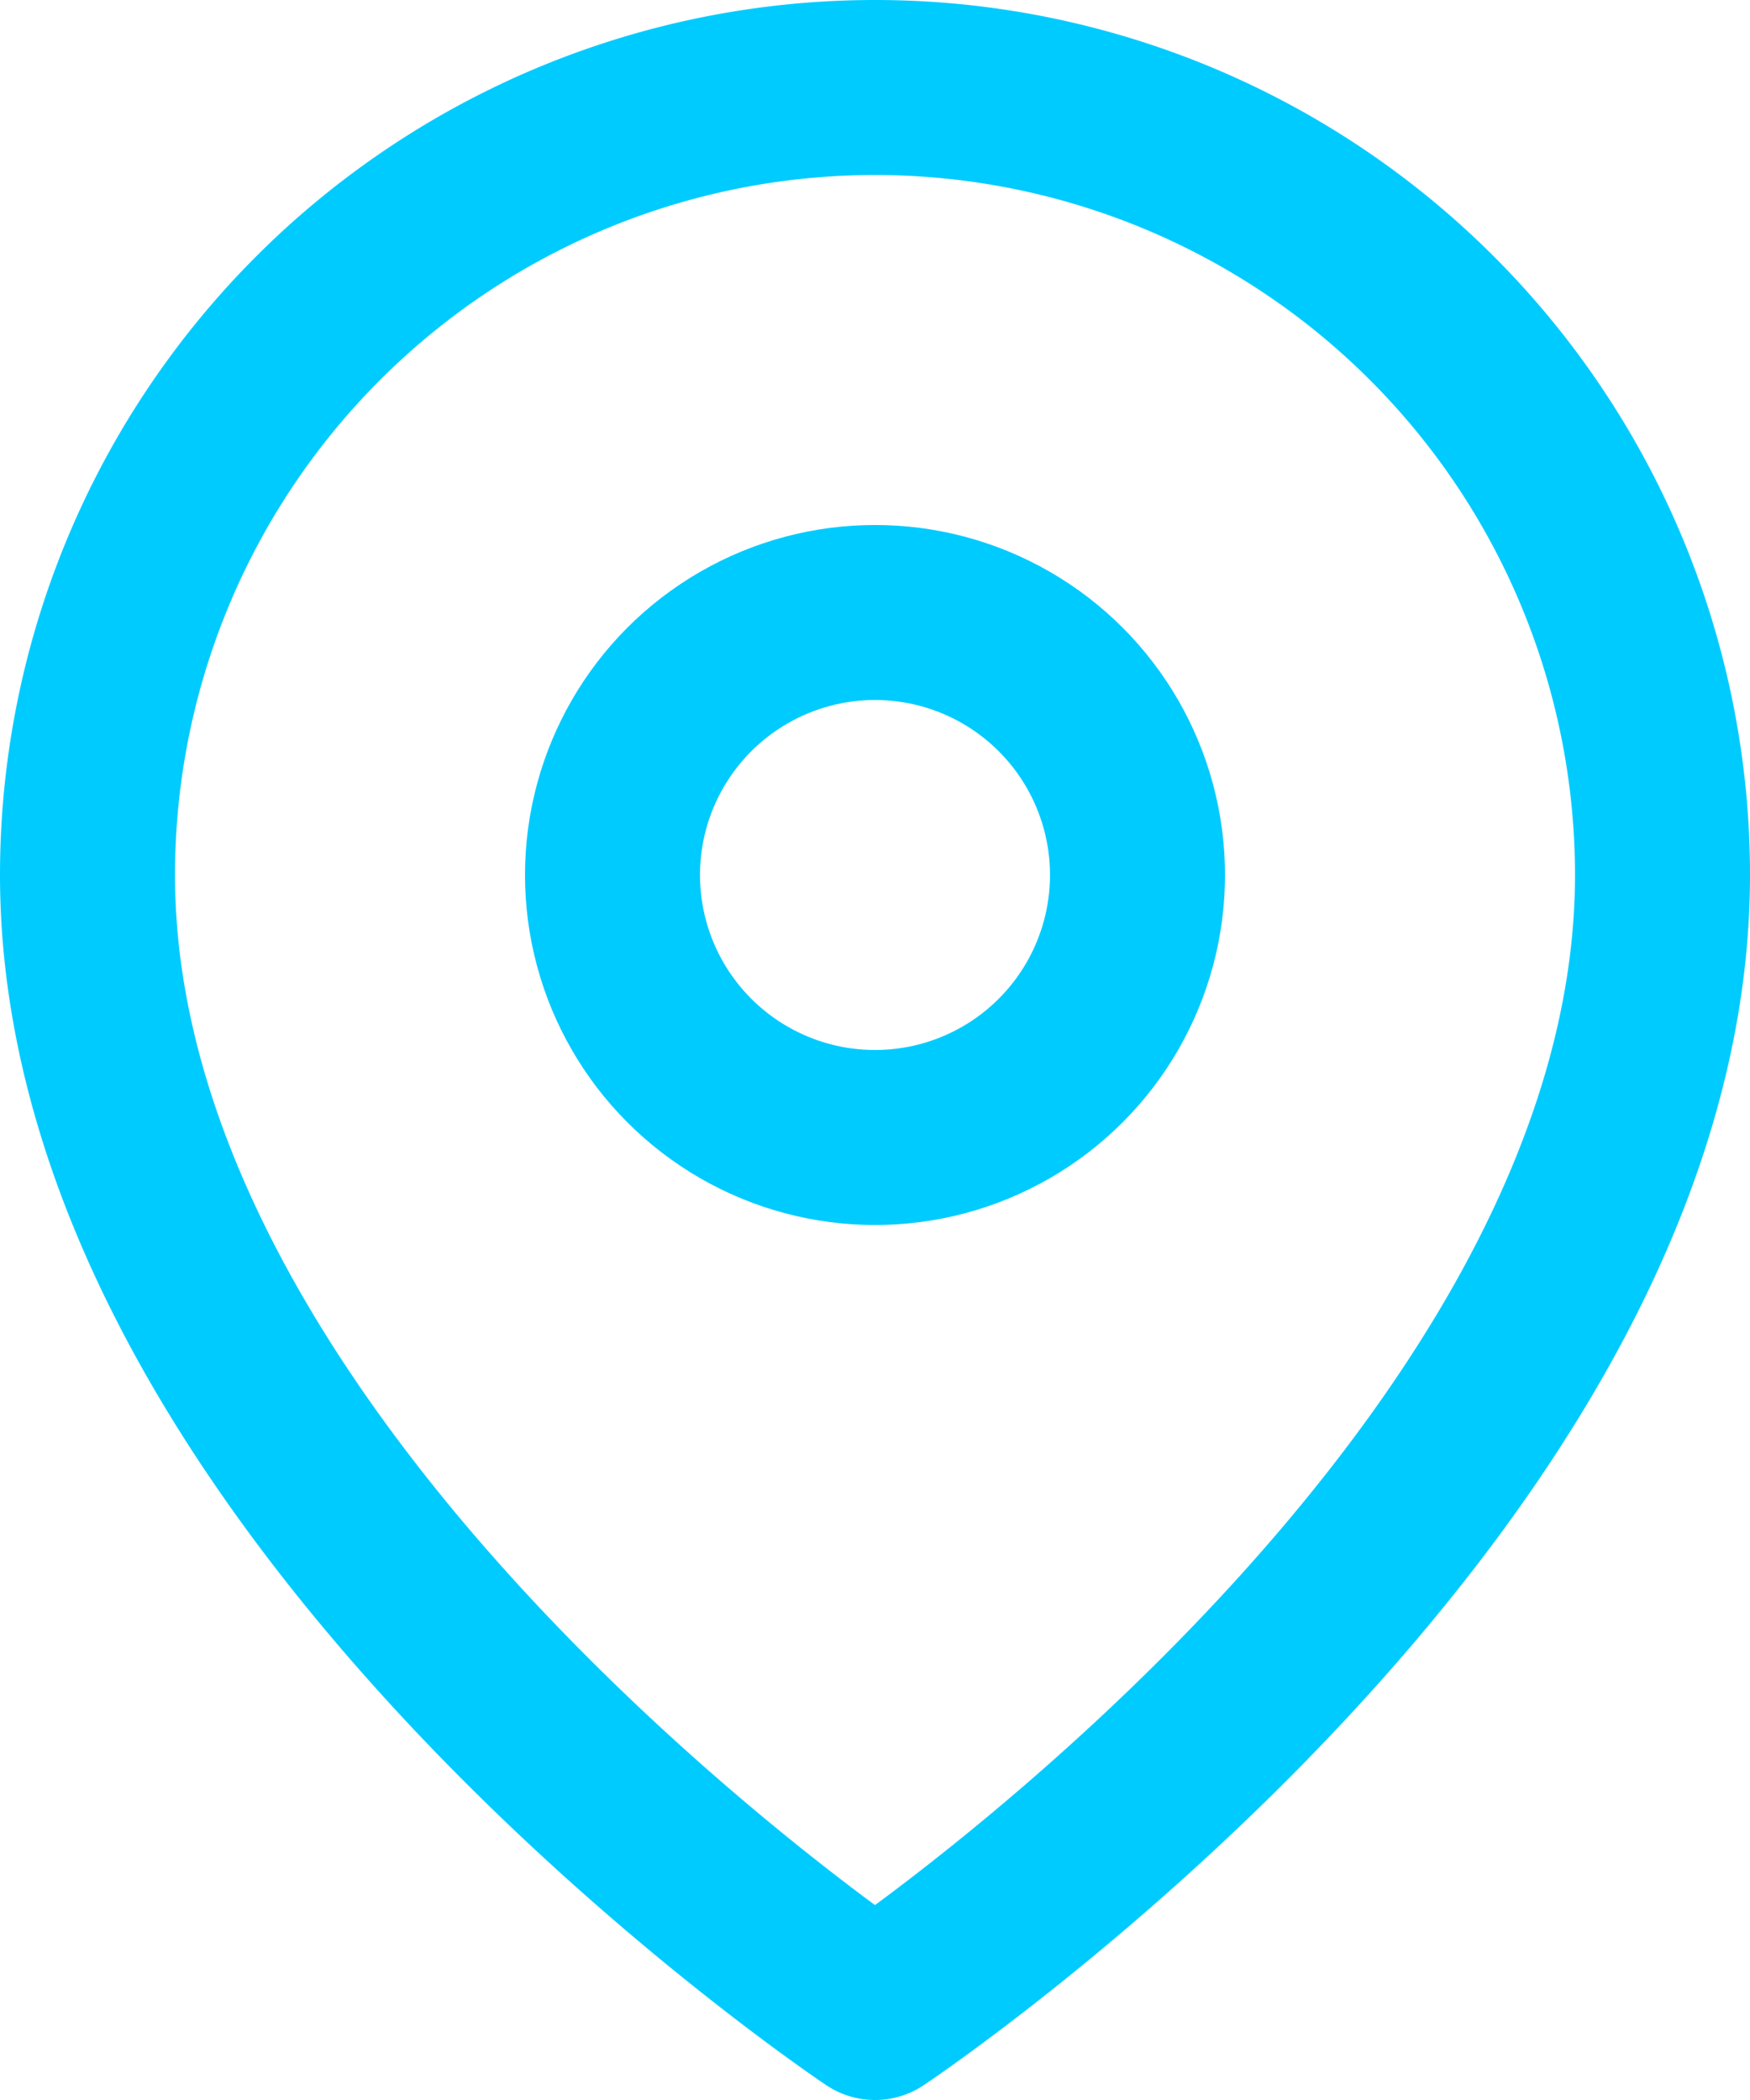 <svg xmlns="http://www.w3.org/2000/svg" width="20" height="24" viewBox="0 0 20 24"><g transform="translate(-2)"><path d="M21,10c0,7-9,13-9,13S3,17,3,10a9,9,0,1,1,18,0Z" fill="none" stroke="#00cbff" stroke-linecap="round" stroke-linejoin="round" stroke-width="2"/><circle cx="3" cy="3" r="3" transform="translate(9 7)" fill="none" stroke="#00cbff" stroke-linecap="round" stroke-linejoin="round" stroke-width="2"/></g></svg>